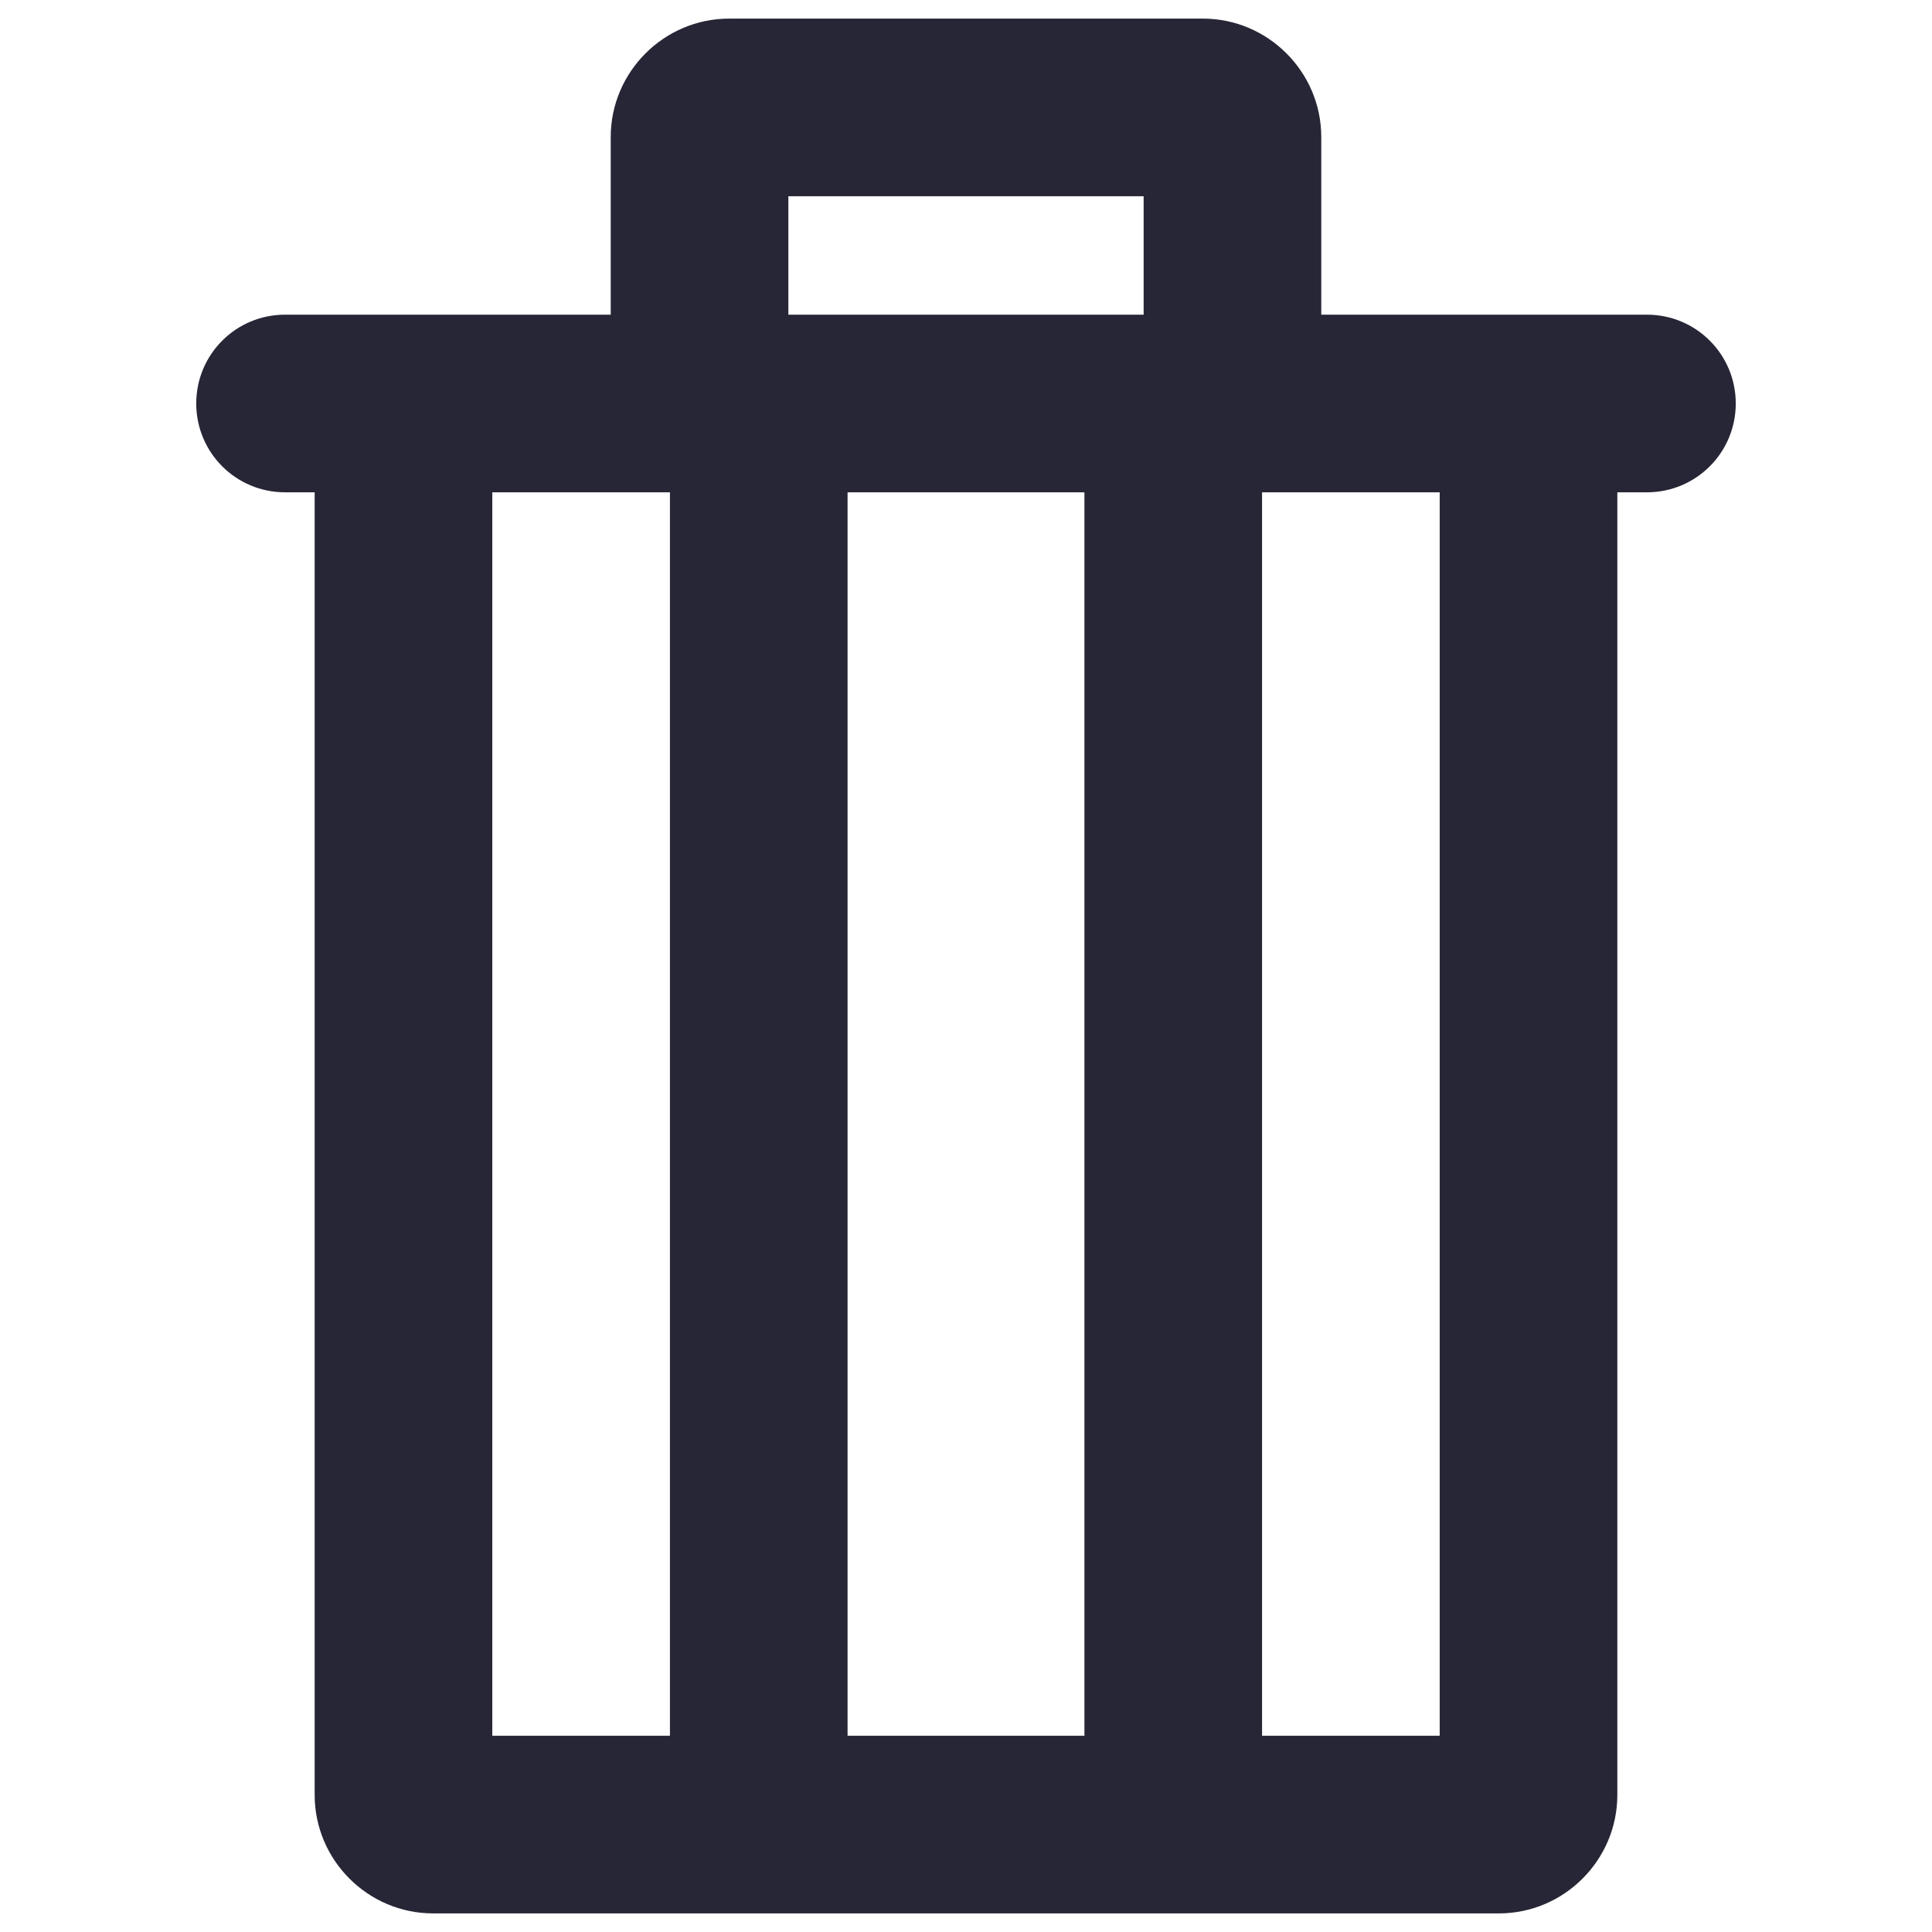 <?xml version="1.0" encoding="utf-8"?>
<!-- Generator: Adobe Illustrator 16.0.0, SVG Export Plug-In . SVG Version: 6.00 Build 0)  -->
<!DOCTYPE svg PUBLIC "-//W3C//DTD SVG 1.1//EN" "http://www.w3.org/Graphics/SVG/1.1/DTD/svg11.dtd">
<svg version="1.1" id="图层_1" xmlns="http://www.w3.org/2000/svg" xmlns:xlink="http://www.w3.org/1999/xlink" x="0px" y="0px"
	 width="283.46px" height="283.46px" viewBox="0 0 283.46 283.46" enable-background="new 0 0 283.46 283.46" xml:space="preserve">
<g>
	<path fill="#272636" d="M211.23,254.667h-26.063V72.231h-26.063v182.437h-34.75V72.231H98.292v182.437H72.229V72.231h139V254.667
		L211.23,254.667z M115.667,28.793h52.125v17.375h-52.125V28.793L115.667,28.793z M241.636,46.168h-47.782V20.105
		c0-9.556-7.818-17.375-17.374-17.375h-69.501c-9.556,0-17.375,7.819-17.375,17.375v26.063H41.823
		c-7.21,0-13.031,5.821-13.031,13.031c0,7.211,5.821,13.032,13.031,13.032h4.344v191.124c0,9.557,7.818,17.375,17.375,17.375
		h156.376c9.556,0,17.374-7.818,17.374-17.375V72.231h4.345c7.211,0,13.031-5.821,13.031-13.032
		C254.667,51.989,248.847,46.168,241.636,46.168L241.636,46.168z M241.636,46.168"/>
</g>
</svg>
